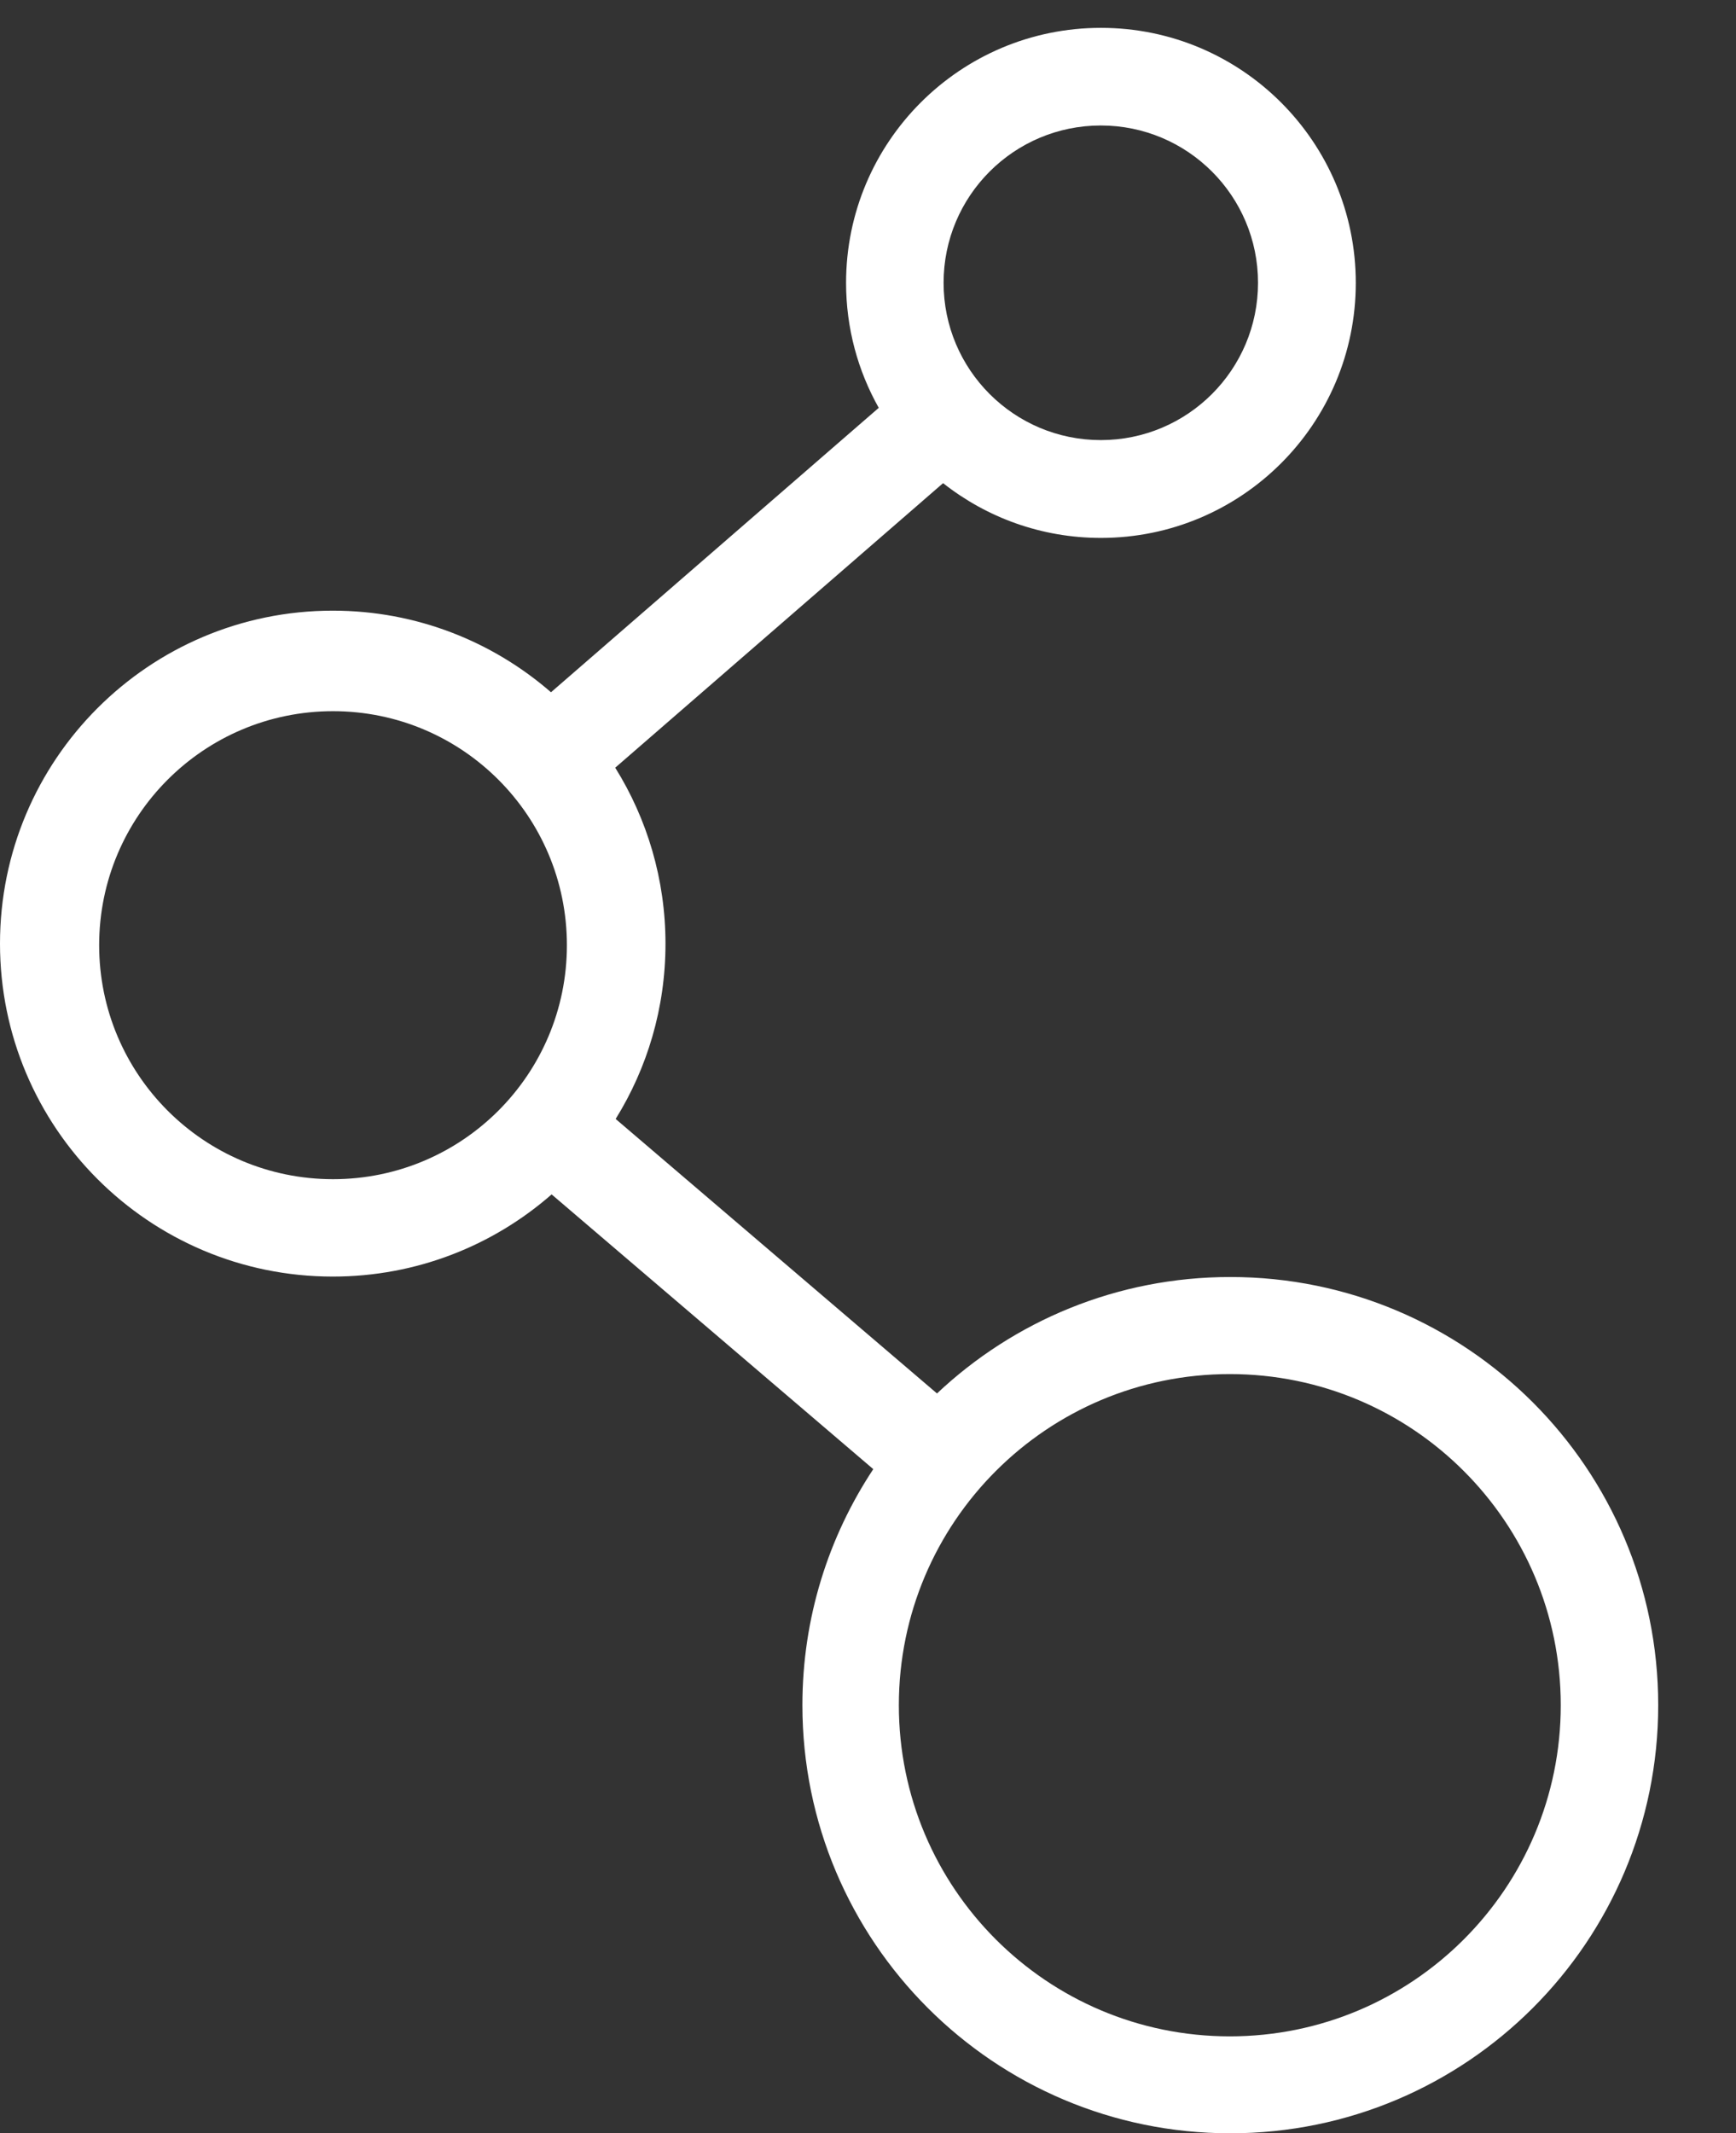 <?xml version="1.0" encoding="UTF-8"?>
<svg xmlns="http://www.w3.org/2000/svg" viewBox="0 0 276.28 339.32">
  <rect x="0" y="0" width="276.28" height="339.32" fill="#333333" stroke="none"/>
  <defs>
    <style>
      .cls-1 {
        fill: #fff;
      }
    </style>
  </defs>
  <!-- <g id="Layer_1" data-name="Layer 1">
    <path class="cls-1" d="m276.28,264.37c0,37.27-30.21,67.48-67.48,67.48s-67.48-30.21-67.48-67.48c0-13.75,4.11-26.53,11.17-37.2l-50.72-43.31c-9.23,8.06-21.3,12.95-34.51,12.95-28.98,0-52.48-23.5-52.48-52.48s23.5-52.48,52.48-52.48c13.17,0,25.2,4.85,34.42,12.86l51.69-44.83c-3.28-5.82-5.15-12.54-5.15-19.7,0-22.2,17.99-40.19,40.19-40.19s40.19,17.99,40.19,40.19-17.99,40.19-40.19,40.19c-9.4,0-18.04-3.23-24.89-8.63l-51.71,44.85c5.02,8.05,7.93,17.55,7.93,27.74s-2.88,19.61-7.86,27.63l50.68,43.27c12.08-11.38,28.35-18.35,46.25-18.35,37.27,0,67.48,30.21,67.48,67.48Z"/>
  </g> -->
  <g id="Layer_2" data-name="Layer 2">
    <path class="cls-1" d="m195.8,203.12c-18.07,0-34.49,7.04-46.68,18.52l-51.14-43.66c5.03-8.1,7.93-17.65,7.93-27.88s-2.93-19.87-8-27.99l52.18-45.26c6.91,5.45,15.63,8.71,25.12,8.71,22.4,0,40.56-18.16,40.56-40.56S197.61,4.43,175.21,4.43s-40.56,18.16-40.56,40.56c0,7.22,1.89,14,5.2,19.88l-52.16,45.24c-9.3-8.08-21.44-12.98-34.73-12.98C23.71,97.13,0,120.84,0,150.09s23.71,52.96,52.96,52.96c13.34,0,25.52-4.93,34.83-13.07l51.19,43.7c-7.12,10.76-11.28,23.66-11.28,37.54,0,37.61,30.49,68.1,68.1,68.1s68.1-30.49,68.1-68.1-30.49-68.1-68.1-68.1Zm-20.61-183.16c13.82,0,25.02,11.2,25.02,25.02s-11.2,25.02-25.02,25.02-25.02-11.2-25.02-25.02,11.2-25.02,25.02-25.02ZM53,187.56c-20.56,0-37.22-16.66-37.22-37.22s16.66-37.22,37.22-37.22,37.22,16.66,37.22,37.22-16.66,37.22-37.22,37.22Zm142.72,136.34c-29.09,0-52.67-23.58-52.67-52.67s23.58-52.67,52.67-52.67,52.67,23.58,52.67,52.67-23.58,52.67-52.67,52.67Z"/>
  </g>
</svg>